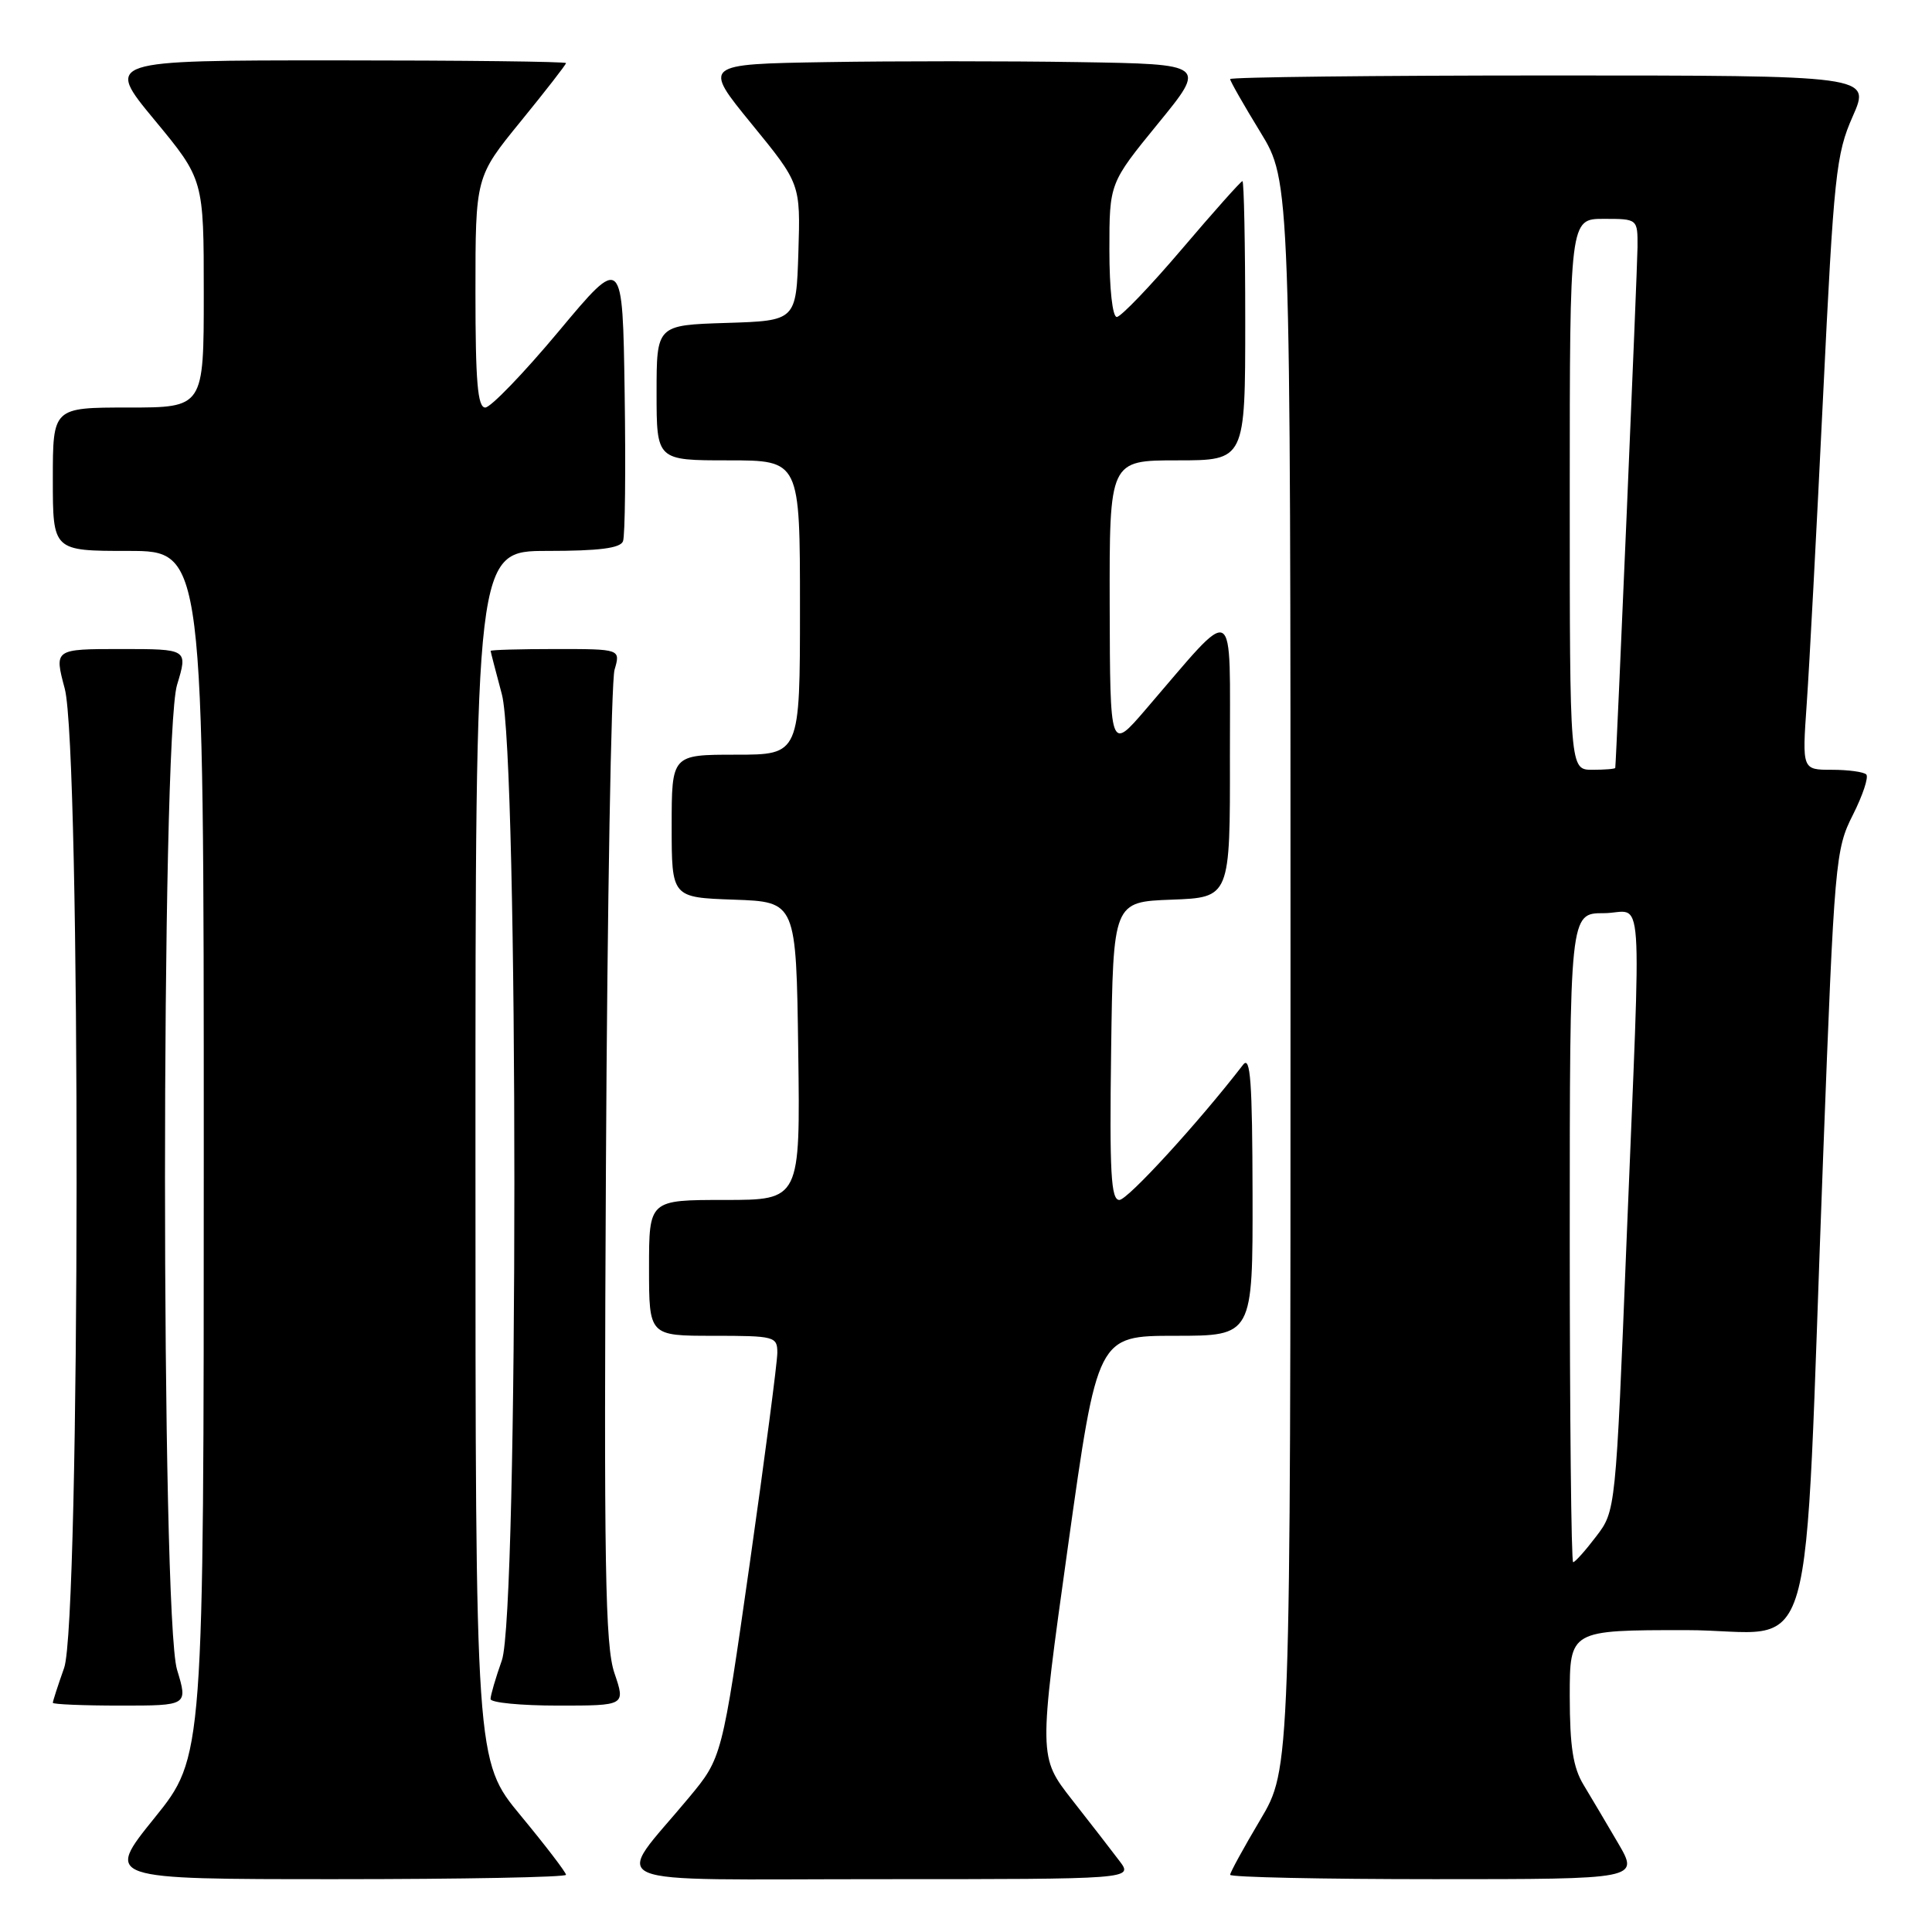<?xml version="1.0" encoding="UTF-8" standalone="no"?>
<!DOCTYPE svg PUBLIC "-//W3C//DTD SVG 1.1//EN" "http://www.w3.org/Graphics/SVG/1.1/DTD/svg11.dtd" >
<svg xmlns="http://www.w3.org/2000/svg" xmlns:xlink="http://www.w3.org/1999/xlink" version="1.1" viewBox="0 0 256 256">
 <g >
 <path fill="currentColor"
d=" M 75.00 248.42 C 75.00 248.10 72.30 244.57 69.00 240.58 C 63.00 233.33 63.00 233.33 63.00 153.16 C 63.00 73.00 63.00 73.00 72.53 73.00 C 79.36 73.00 82.20 72.64 82.55 71.72 C 82.83 71.01 82.92 62.18 82.77 52.10 C 82.50 33.76 82.50 33.76 74.05 43.88 C 69.40 49.45 65.01 54.00 64.30 54.00 C 63.29 54.00 63.00 50.59 63.00 38.72 C 63.00 23.44 63.00 23.44 69.00 16.08 C 72.30 12.03 75.00 8.56 75.00 8.36 C 75.00 8.16 61.26 8.00 44.47 8.00 C 13.94 8.00 13.94 8.00 20.47 15.89 C 27.00 23.78 27.00 23.78 27.00 38.89 C 27.00 54.00 27.00 54.00 17.00 54.00 C 7.00 54.00 7.00 54.00 7.00 63.50 C 7.00 73.00 7.00 73.00 17.00 73.00 C 27.00 73.00 27.00 73.00 27.00 152.90 C 27.00 232.80 27.00 232.80 20.46 240.90 C 13.92 249.00 13.92 249.00 44.46 249.00 C 61.26 249.00 75.00 248.74 75.00 248.42 Z  M 148.33 246.58 C 147.33 245.25 144.50 241.60 142.05 238.48 C 137.61 232.80 137.61 232.80 141.51 204.90 C 145.42 177.00 145.42 177.00 155.71 177.00 C 166.00 177.00 166.00 177.00 165.97 158.25 C 165.94 143.31 165.69 139.82 164.72 141.08 C 158.85 148.70 149.42 159.00 148.32 159.00 C 147.21 159.00 147.01 155.40 147.23 139.25 C 147.50 119.50 147.50 119.50 155.25 119.21 C 163.00 118.92 163.00 118.92 162.97 100.21 C 162.94 79.17 164.06 79.78 151.79 94.03 C 147.09 99.50 147.09 99.50 147.04 80.25 C 147.00 61.00 147.00 61.00 156.00 61.00 C 165.00 61.00 165.00 61.00 165.00 42.50 C 165.00 32.33 164.83 24.00 164.63 24.00 C 164.43 24.00 160.82 28.05 156.61 33.00 C 152.40 37.95 148.51 42.00 147.98 42.00 C 147.41 42.00 147.00 38.24 147.00 33.13 C 147.00 24.27 147.00 24.27 153.44 16.38 C 159.88 8.50 159.88 8.50 142.88 8.23 C 133.52 8.08 118.50 8.08 109.50 8.23 C 93.12 8.50 93.12 8.50 99.60 16.43 C 106.07 24.35 106.07 24.35 105.79 33.43 C 105.50 42.50 105.50 42.50 96.25 42.79 C 87.00 43.08 87.00 43.08 87.00 52.04 C 87.00 61.00 87.00 61.00 96.50 61.00 C 106.00 61.00 106.00 61.00 106.00 80.50 C 106.00 100.00 106.00 100.00 97.50 100.00 C 89.00 100.00 89.00 100.00 89.00 109.46 C 89.00 118.92 89.00 118.92 97.25 119.21 C 105.50 119.50 105.50 119.50 105.77 139.25 C 106.04 159.00 106.04 159.00 96.02 159.00 C 86.00 159.00 86.00 159.00 86.00 168.00 C 86.00 177.00 86.00 177.00 94.50 177.00 C 102.65 177.00 103.00 177.09 103.00 179.25 C 103.00 180.49 101.35 193.07 99.34 207.21 C 95.67 232.92 95.67 232.92 91.27 238.21 C 81.28 250.24 78.38 249.00 116.52 249.00 C 150.17 249.00 150.17 249.00 148.33 246.58 Z  M 214.42 244.25 C 212.89 241.64 210.83 238.15 209.83 236.50 C 208.44 234.21 208.01 231.44 208.00 224.75 C 208.00 216.00 208.00 216.00 223.40 216.00 C 241.16 216.00 238.88 223.90 241.58 153.10 C 243.07 114.00 243.20 112.54 245.52 107.97 C 246.83 105.37 247.63 102.96 247.29 102.62 C 246.95 102.28 244.89 102.00 242.73 102.00 C 238.79 102.00 238.79 102.00 239.40 93.25 C 239.74 88.44 240.71 70.17 241.56 52.66 C 243.00 23.10 243.28 20.42 245.50 15.41 C 247.89 10.00 247.89 10.00 205.44 10.00 C 182.10 10.00 163.00 10.22 163.00 10.48 C 163.00 10.75 164.80 13.91 167.00 17.50 C 171.00 24.04 171.00 24.04 171.00 129.21 C 171.00 234.38 171.00 234.38 167.00 241.12 C 164.80 244.82 163.00 248.11 163.00 248.42 C 163.00 248.74 175.19 249.00 190.10 249.00 C 217.19 249.00 217.19 249.00 214.42 244.25 Z  M 23.46 221.25 C 21.33 214.22 21.33 97.78 23.46 90.75 C 24.90 86.00 24.90 86.00 16.04 86.00 C 7.18 86.00 7.18 86.00 8.58 91.25 C 10.72 99.29 10.65 214.91 8.50 221.00 C 7.67 223.34 7.00 225.42 7.00 225.63 C 7.00 225.83 11.03 226.00 15.95 226.00 C 24.90 226.00 24.90 226.00 23.46 221.25 Z  M 81.42 221.71 C 80.18 218.08 80.01 207.70 80.29 154.46 C 80.47 119.83 80.99 90.26 81.43 88.75 C 82.23 86.00 82.23 86.00 73.62 86.00 C 68.88 86.00 65.01 86.11 65.01 86.25 C 65.02 86.39 65.69 88.97 66.50 92.00 C 68.71 100.24 68.71 213.73 66.50 220.00 C 65.67 222.34 65.00 224.64 65.00 225.13 C 65.00 225.61 69.02 226.00 73.94 226.00 C 82.88 226.00 82.88 226.00 81.42 221.71 Z  M 208.00 164.00 C 208.00 121.00 208.00 121.00 212.50 121.00 C 217.88 121.00 217.50 115.46 215.53 164.35 C 214.09 200.20 214.09 200.20 211.49 203.60 C 210.07 205.47 208.70 207.00 208.45 207.00 C 208.20 207.00 208.00 187.65 208.00 164.00 Z  M 208.00 65.50 C 208.00 29.00 208.00 29.00 212.50 29.00 C 217.00 29.00 217.00 29.00 216.98 32.75 C 216.96 35.57 214.19 100.43 214.03 101.75 C 214.01 101.89 212.65 102.00 211.00 102.00 C 208.00 102.00 208.00 102.00 208.00 65.50 Z "/>
</g>
</svg>